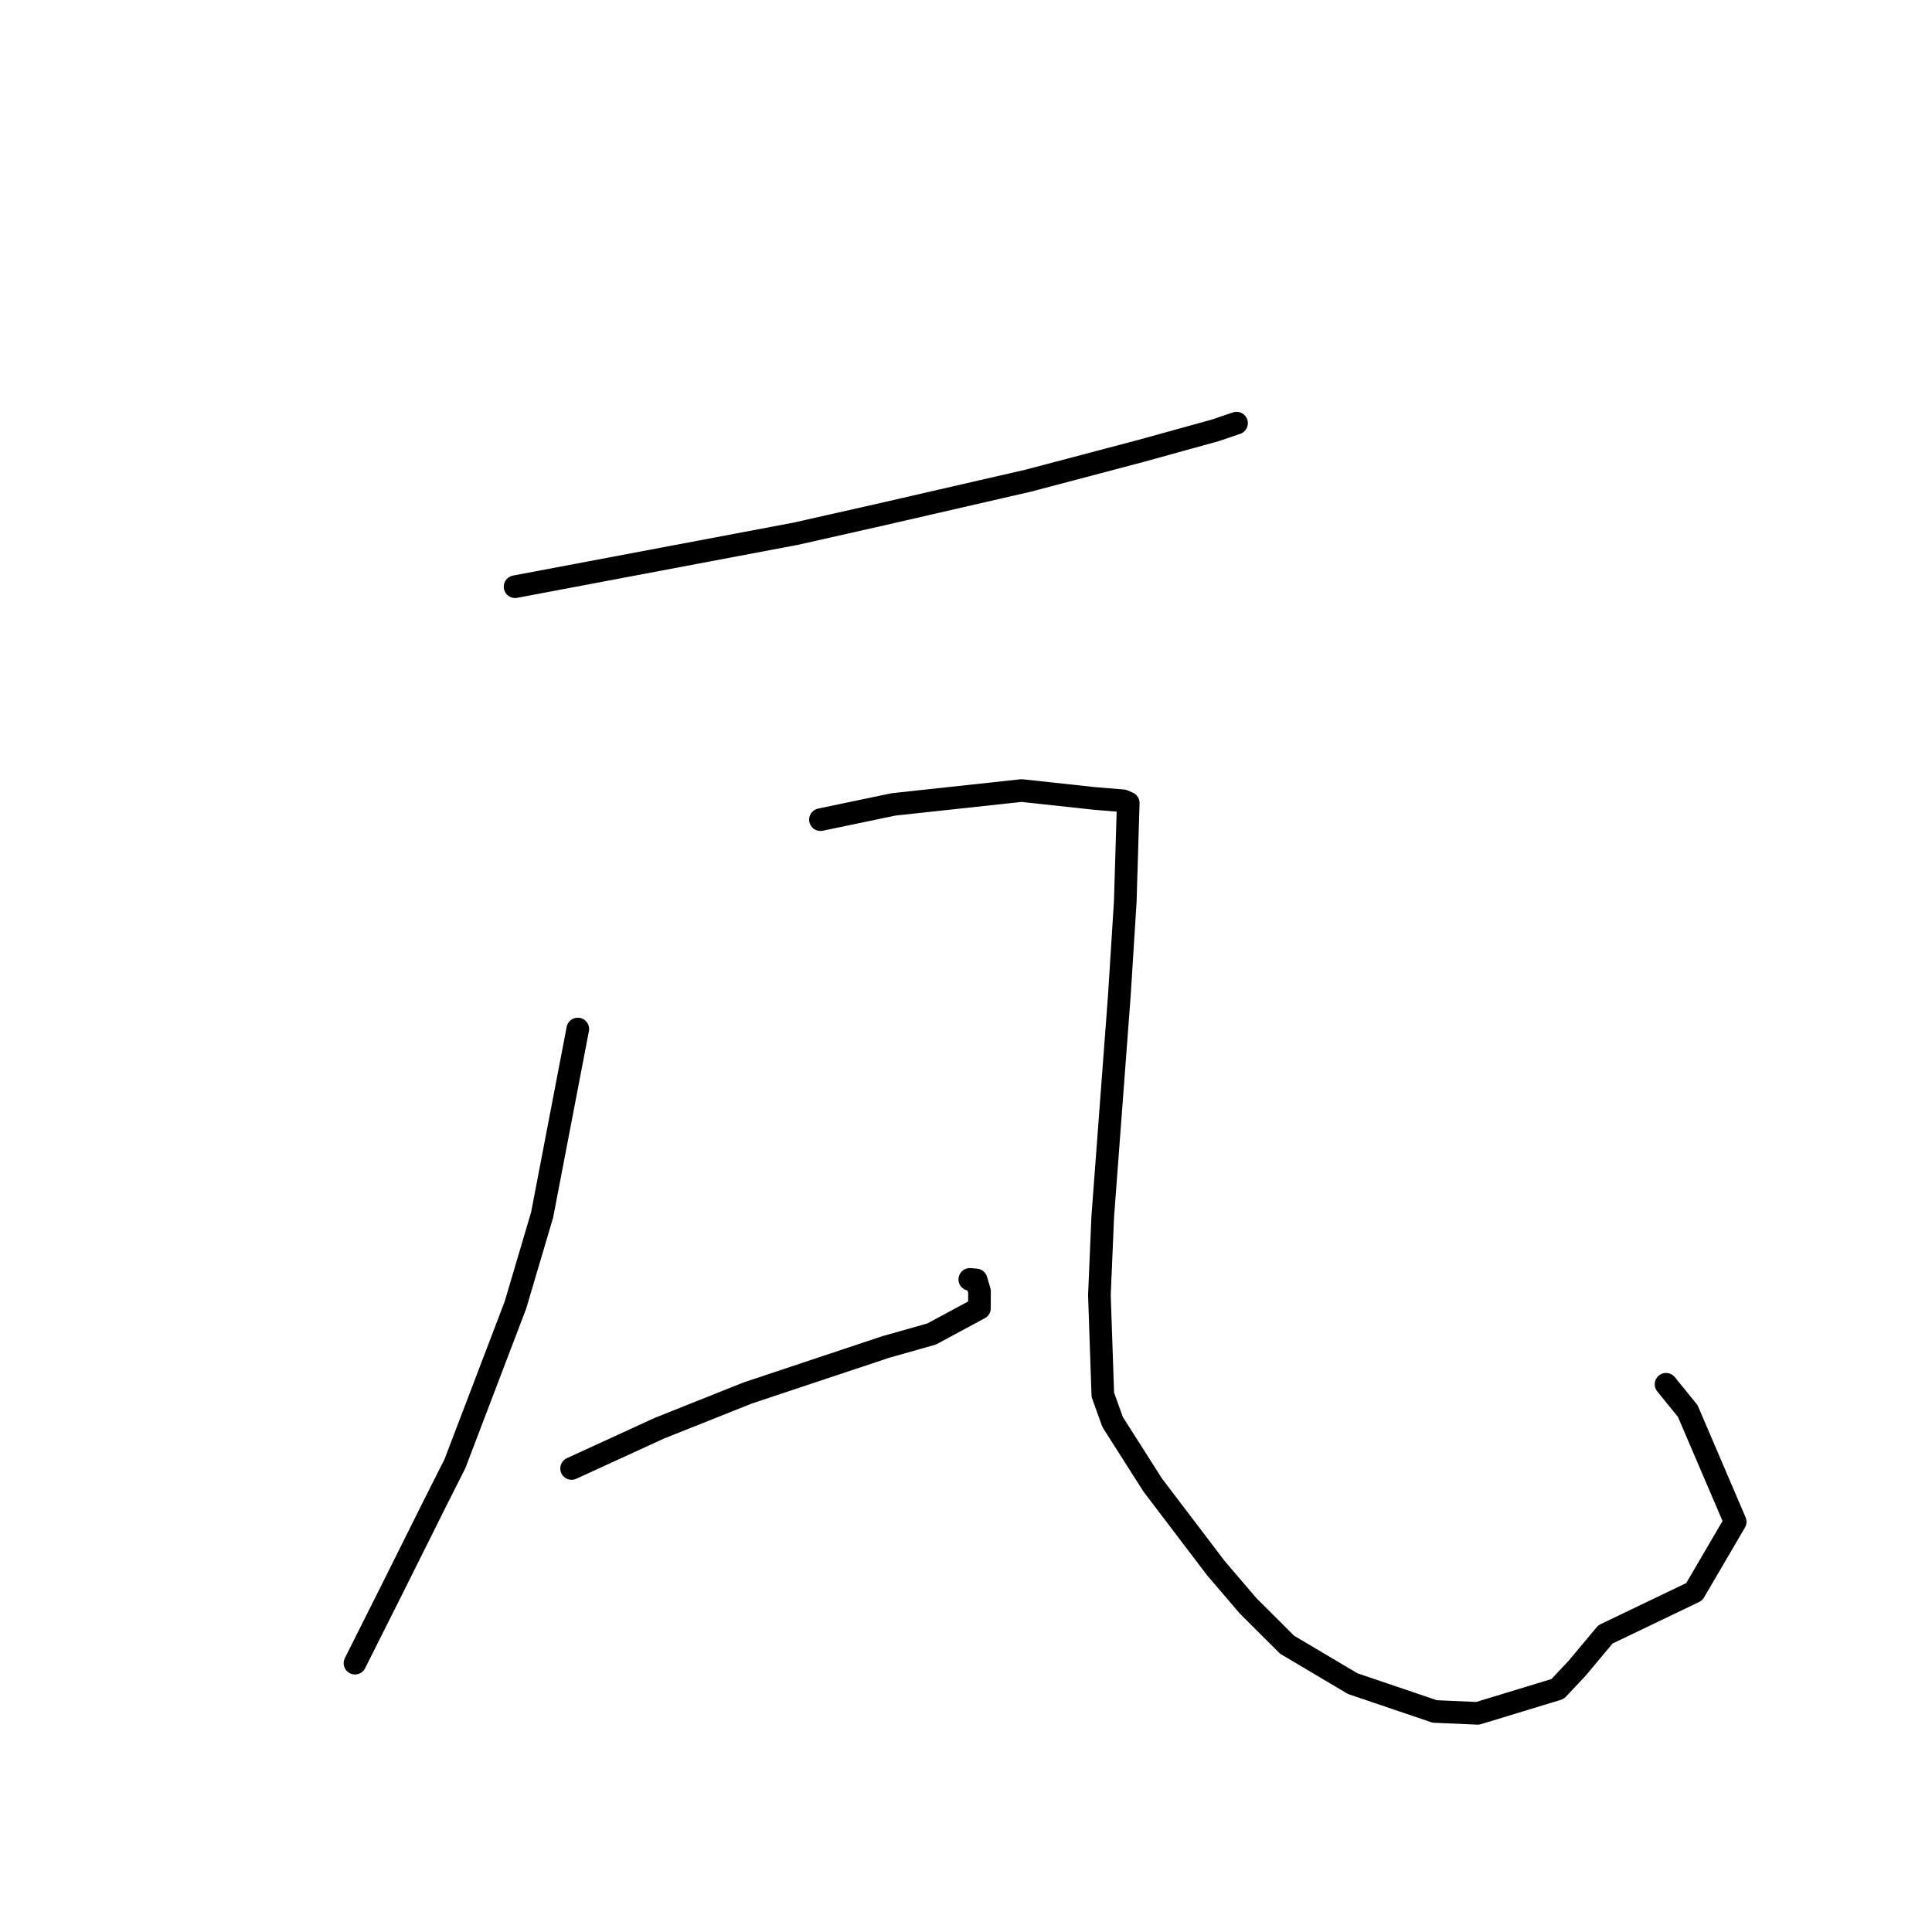 <?xml version="1.0" standalone="no"?>
    <svg width="256" height="256" xmlns="http://www.w3.org/2000/svg" version="1.1">
    <polyline stroke="black" stroke-width="3" stroke-linecap="round" fill="transparent" stroke-linejoin="round" points="68.251 77.742 105.417 70.726 116.39 68.253 136.243 63.692 151.127 59.763 161.047 57.02 163.597 56.153 163.812 56.08 163.847 56.068 " />
        <polyline stroke="black" stroke-width="3" stroke-linecap="round" fill="transparent" stroke-linejoin="round" points="76.56 136.349 71.834 160.977 68.3 172.922 60.275 193.96 57.617 199.229 51.927 210.636 47.481 219.492 47.036 220.378 " />
        <polyline stroke="black" stroke-width="3" stroke-linecap="round" fill="transparent" stroke-linejoin="round" points="75.739 194.58 87.375 189.242 99.08 184.574 117.367 178.481 123.443 176.763 129.78 173.351 129.789 171.102 129.344 169.597 128.503 169.527 " />
        <polyline stroke="black" stroke-width="3" stroke-linecap="round" fill="transparent" stroke-linejoin="round" points="108.715 108.608 118.404 106.586 135.363 104.751 145.078 105.804 148.819 106.11 149.425 106.372 149.468 106.39 149.487 106.399 149.497 106.403 149.104 119.459 148.32 131.9 146.12 161.2 145.677 171.623 146.13 184.817 147.432 188.434 152.736 196.767 161.093 207.766 165.412 212.816 170.544 217.932 179.244 223.093 190.111 226.778 195.796 227.026 206.391 223.802 208.969 221.062 212.733 216.562 224.494 210.921 229.922 201.647 223.637 186.97 220.759 183.423 " />
        </svg>
